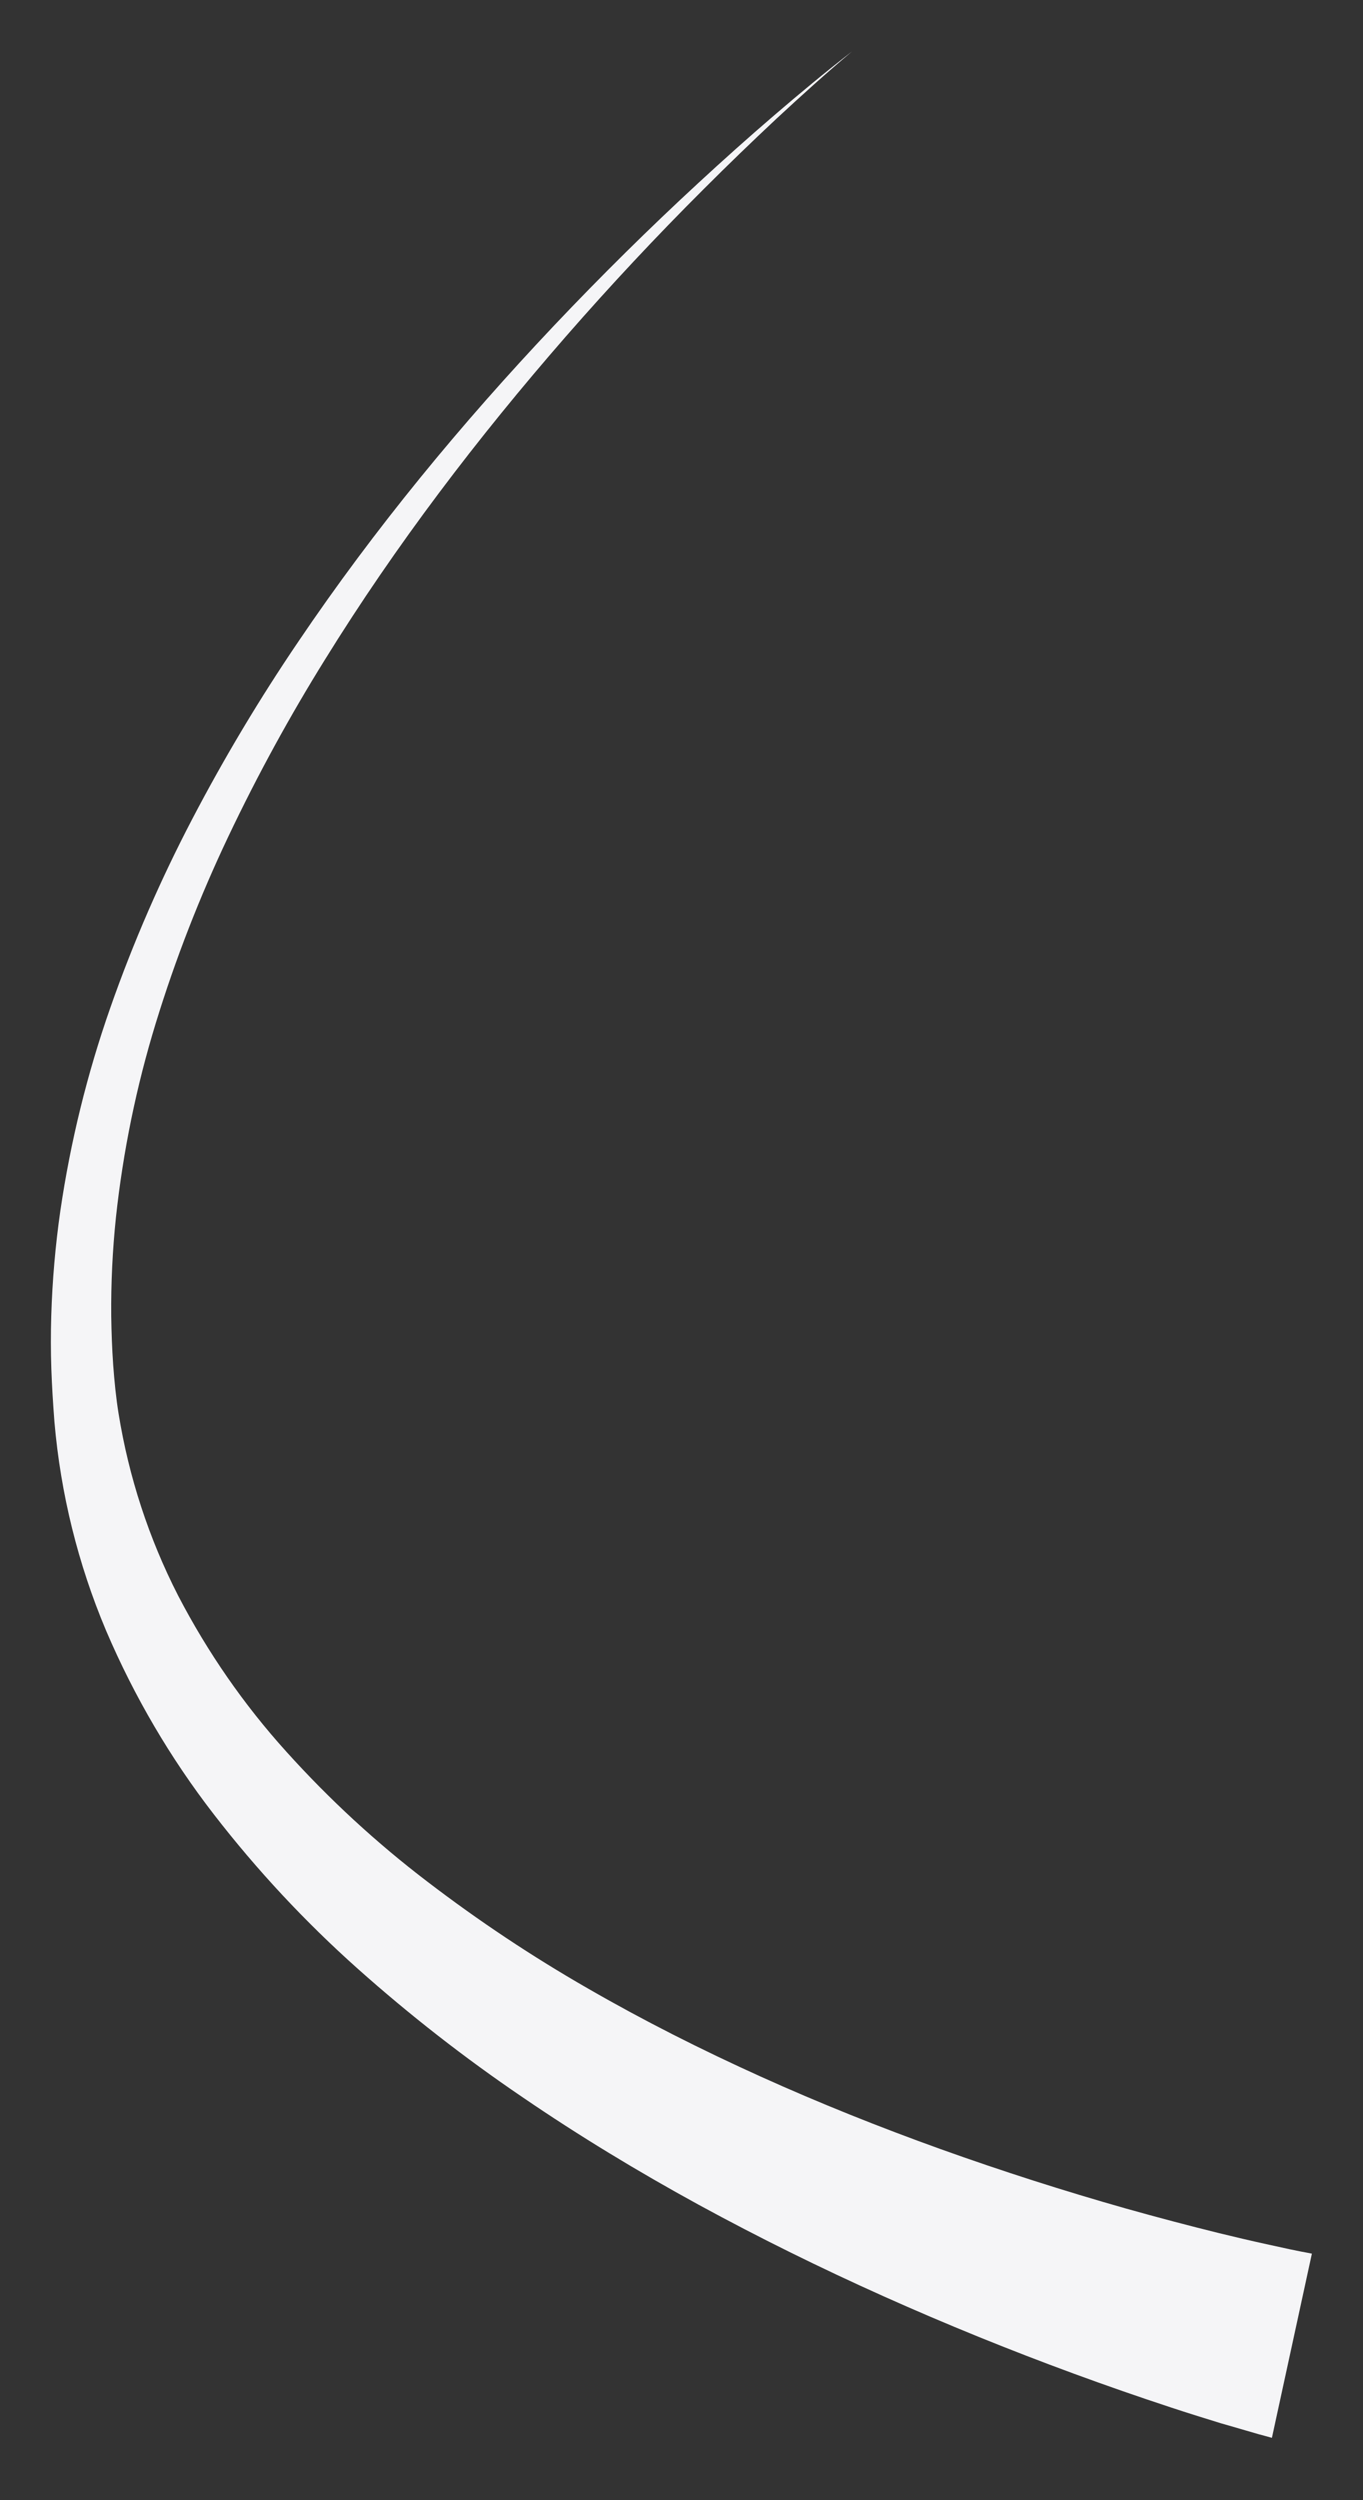 <svg width="18" height="33" viewBox="0 0 18 33" fill="none" xmlns="http://www.w3.org/2000/svg">
<rect x="0" y="0" width="18" height="33" fill="#333333" stroke="none"/>
<path d="M17.325 29.746L17.259 29.733L17.184 29.719L17.032 29.688L16.725 29.621C16.519 29.576 16.312 29.527 16.106 29.477C15.693 29.375 15.28 29.266 14.868 29.15C14.046 28.917 13.231 28.656 12.424 28.367C11.619 28.078 10.823 27.76 10.044 27.408C9.265 27.056 8.501 26.671 7.764 26.246C7.028 25.824 6.32 25.353 5.644 24.836C4.973 24.325 4.35 23.751 3.783 23.122C3.22 22.5 2.739 21.805 2.35 21.056C1.966 20.305 1.701 19.495 1.566 18.658C1.532 18.449 1.511 18.234 1.495 18.018C1.48 17.803 1.472 17.587 1.469 17.371C1.465 16.936 1.486 16.502 1.531 16.069C1.625 15.198 1.801 14.339 2.058 13.502C2.317 12.658 2.638 11.835 3.017 11.038C3.398 10.237 3.823 9.459 4.291 8.707C5.225 7.198 6.306 5.779 7.475 4.439C8.06 3.769 8.667 3.12 9.297 2.492C9.611 2.178 9.931 1.869 10.256 1.565C10.582 1.263 10.911 0.965 11.252 0.679C10.9 0.951 10.559 1.235 10.221 1.525C9.884 1.814 9.552 2.111 9.225 2.413C8.57 3.017 7.936 3.644 7.321 4.293C6.094 5.59 4.948 6.976 3.939 8.47C3.432 9.217 2.967 9.993 2.547 10.795C2.124 11.602 1.759 12.439 1.457 13.301C1.152 14.17 0.931 15.068 0.797 15.981C0.731 16.44 0.691 16.903 0.677 17.367C0.67 17.6 0.67 17.833 0.678 18.067C0.686 18.3 0.701 18.532 0.719 18.769C0.801 19.717 1.031 20.645 1.399 21.518C1.77 22.388 2.249 23.205 2.825 23.949C3.395 24.686 4.031 25.367 4.724 25.985C5.411 26.597 6.137 27.163 6.896 27.678C7.651 28.194 8.432 28.666 9.229 29.102C10.027 29.537 10.841 29.938 11.667 30.308C12.493 30.678 13.331 31.018 14.181 31.33C14.606 31.486 15.034 31.635 15.466 31.777C15.681 31.848 15.899 31.916 16.117 31.983L16.449 32.079L16.617 32.128L16.703 32.151L16.797 32.177L17.325 29.746Z" fill="#F5F5F7"/>
</svg>
